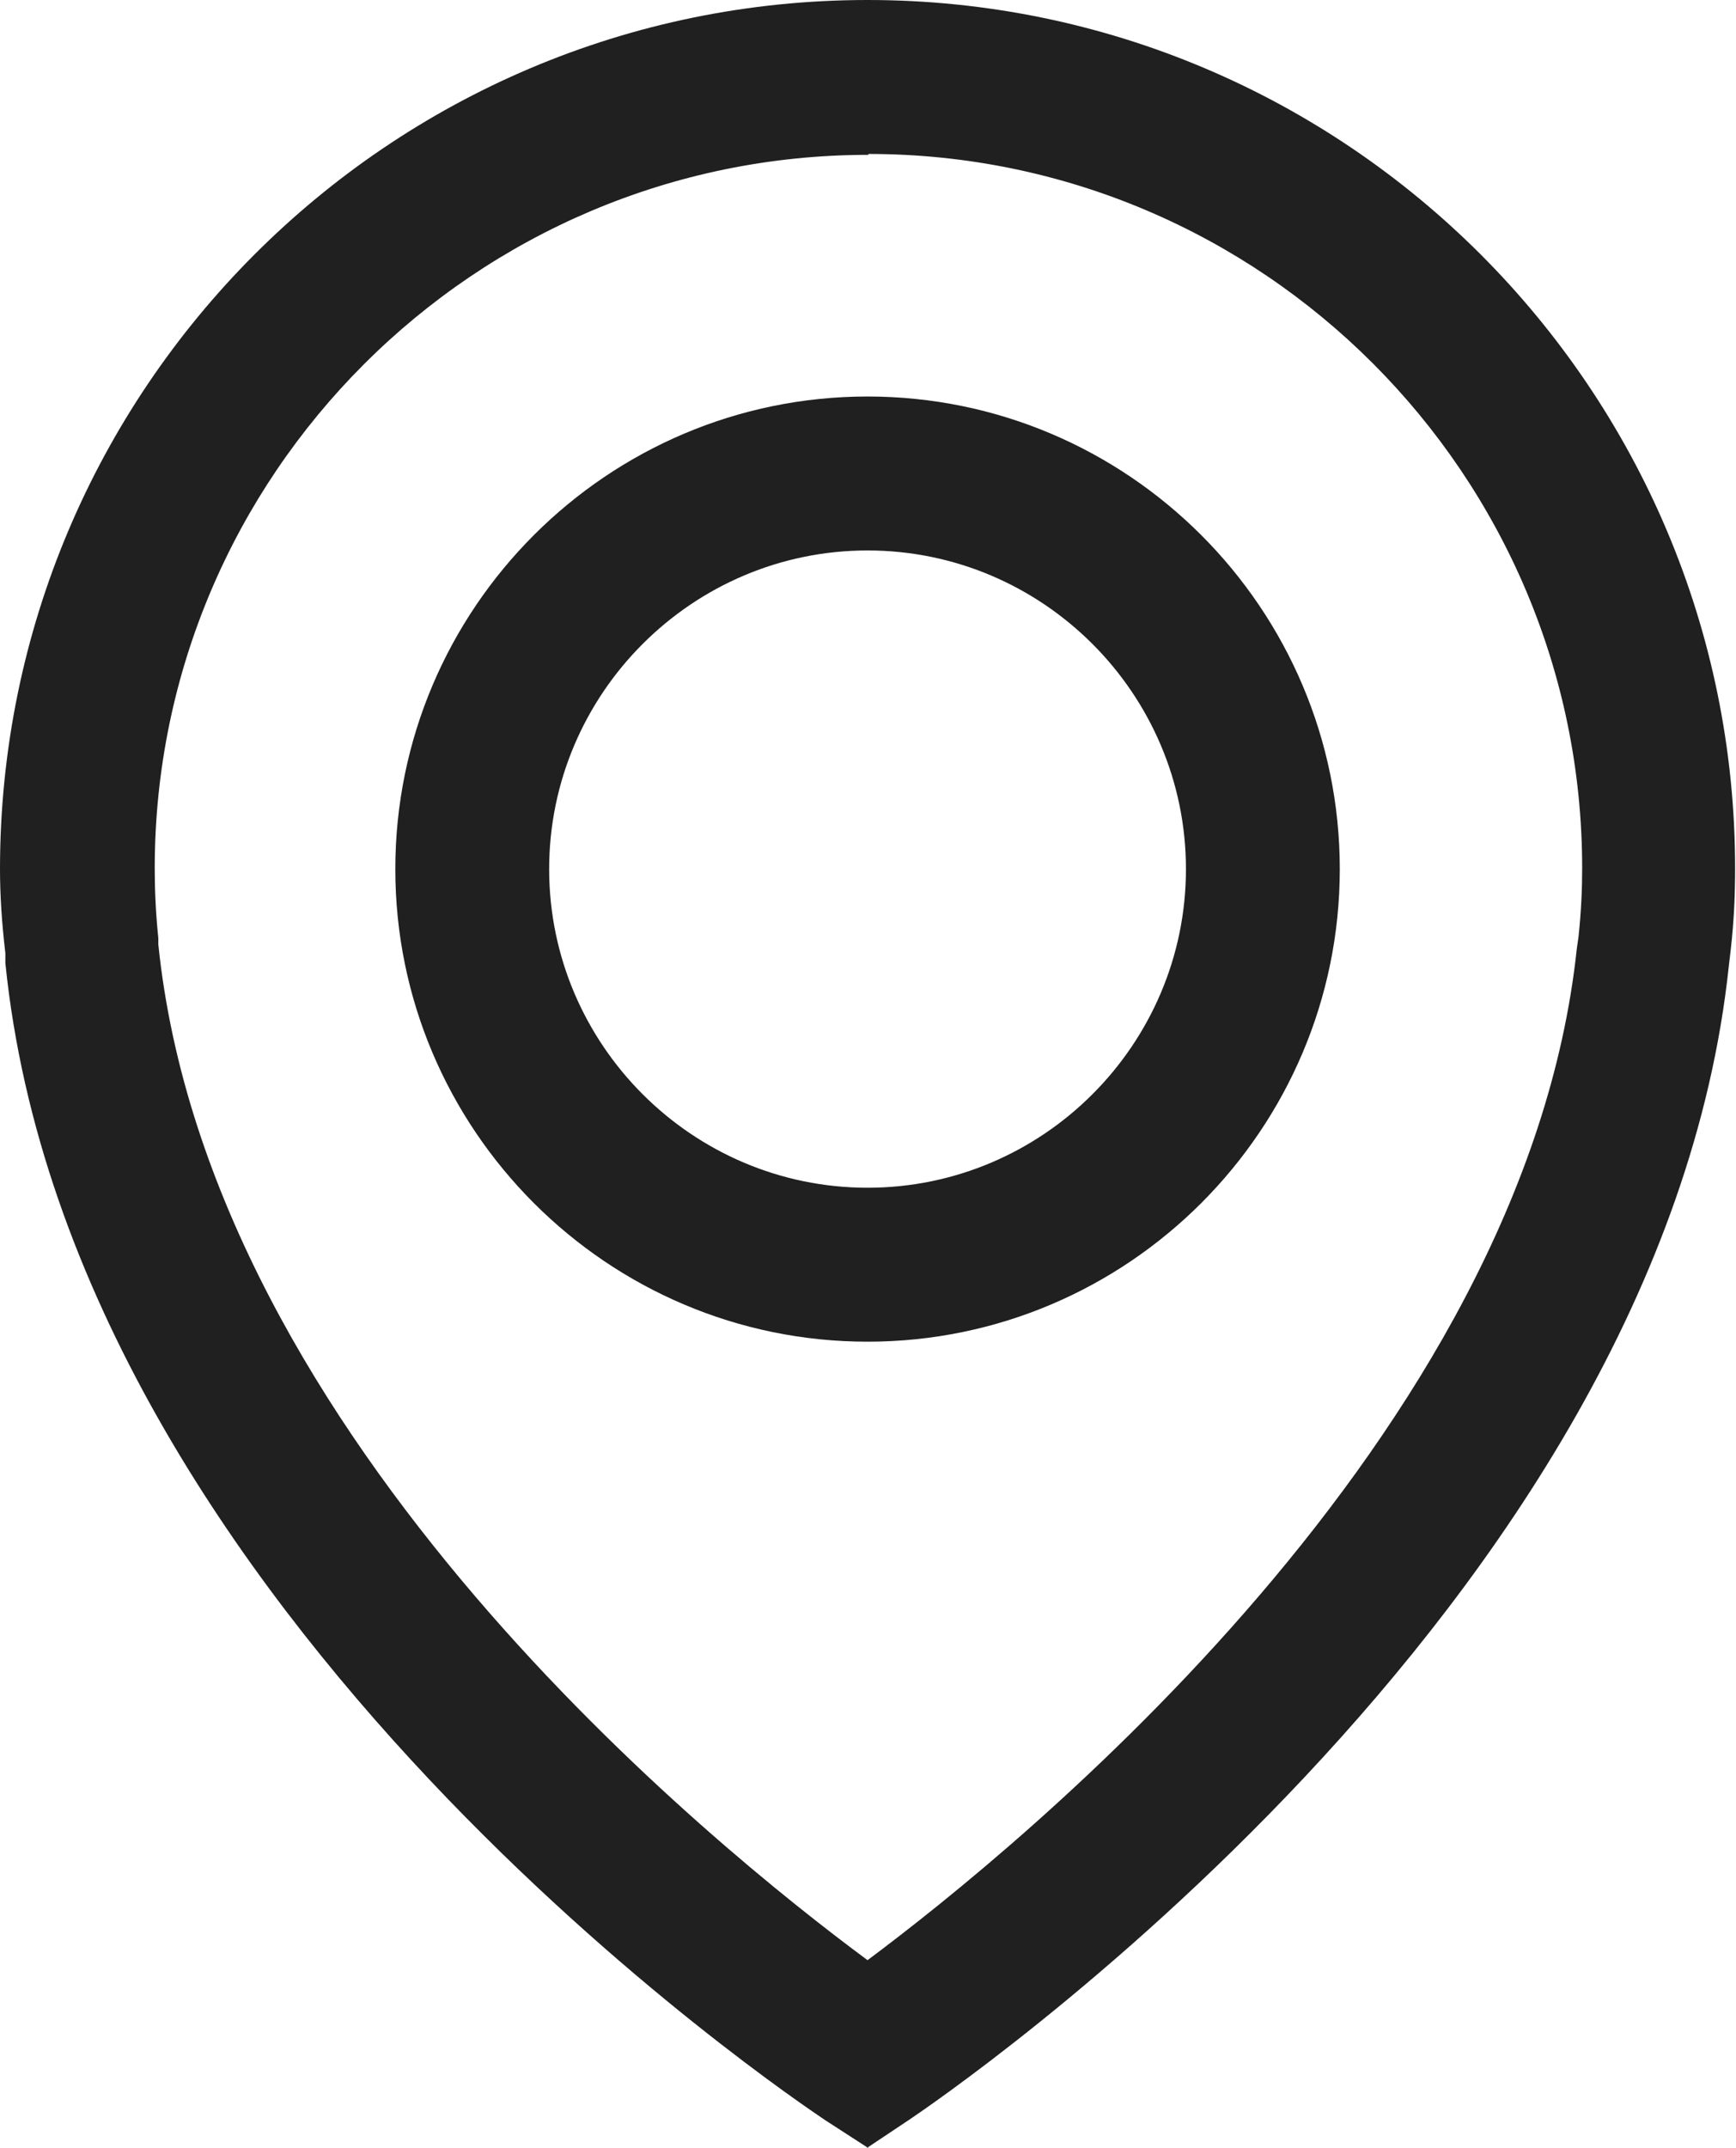 <?xml version="1.0" encoding="UTF-8"?><svg id="Layer_2" xmlns="http://www.w3.org/2000/svg" viewBox="0 0 19.41 24"><defs><style>.cls-1{fill:#202020;}</style></defs><g id="Layer_1-2"><path class="cls-1" d="m9.71,24l-.48-.31c-.34-.23-8.43-5.63-9.17-12.93v-.11c-.04-.34-.06-.65-.06-.94C0,4.35,4.35,0,9.7,0s9.7,4.35,9.7,9.7c0,.28-.01.57-.05.92l-.02.17c-.76,7.2-8.82,12.66-9.16,12.89l-.48.32Zm0-22.27C5.31,1.73,1.73,5.31,1.73,9.7c0,.23.01.49.04.78v.07c.57,5.55,6.24,10.1,7.93,11.35,1.69-1.26,7.35-5.84,7.93-11.3l.02-.14c.03-.29.04-.53.04-.76,0-4.4-3.58-7.98-7.98-7.98Z"/><path class="cls-1" d="m9.7,14.99c-2.91,0-5.28-2.37-5.28-5.28s2.37-5.28,5.28-5.28,5.28,2.37,5.28,5.28-2.37,5.28-5.28,5.28Zm0-8.84c-1.96,0-3.56,1.6-3.56,3.56s1.6,3.56,3.56,3.56,3.56-1.6,3.56-3.56-1.6-3.56-3.56-3.56Z"/></g></svg>